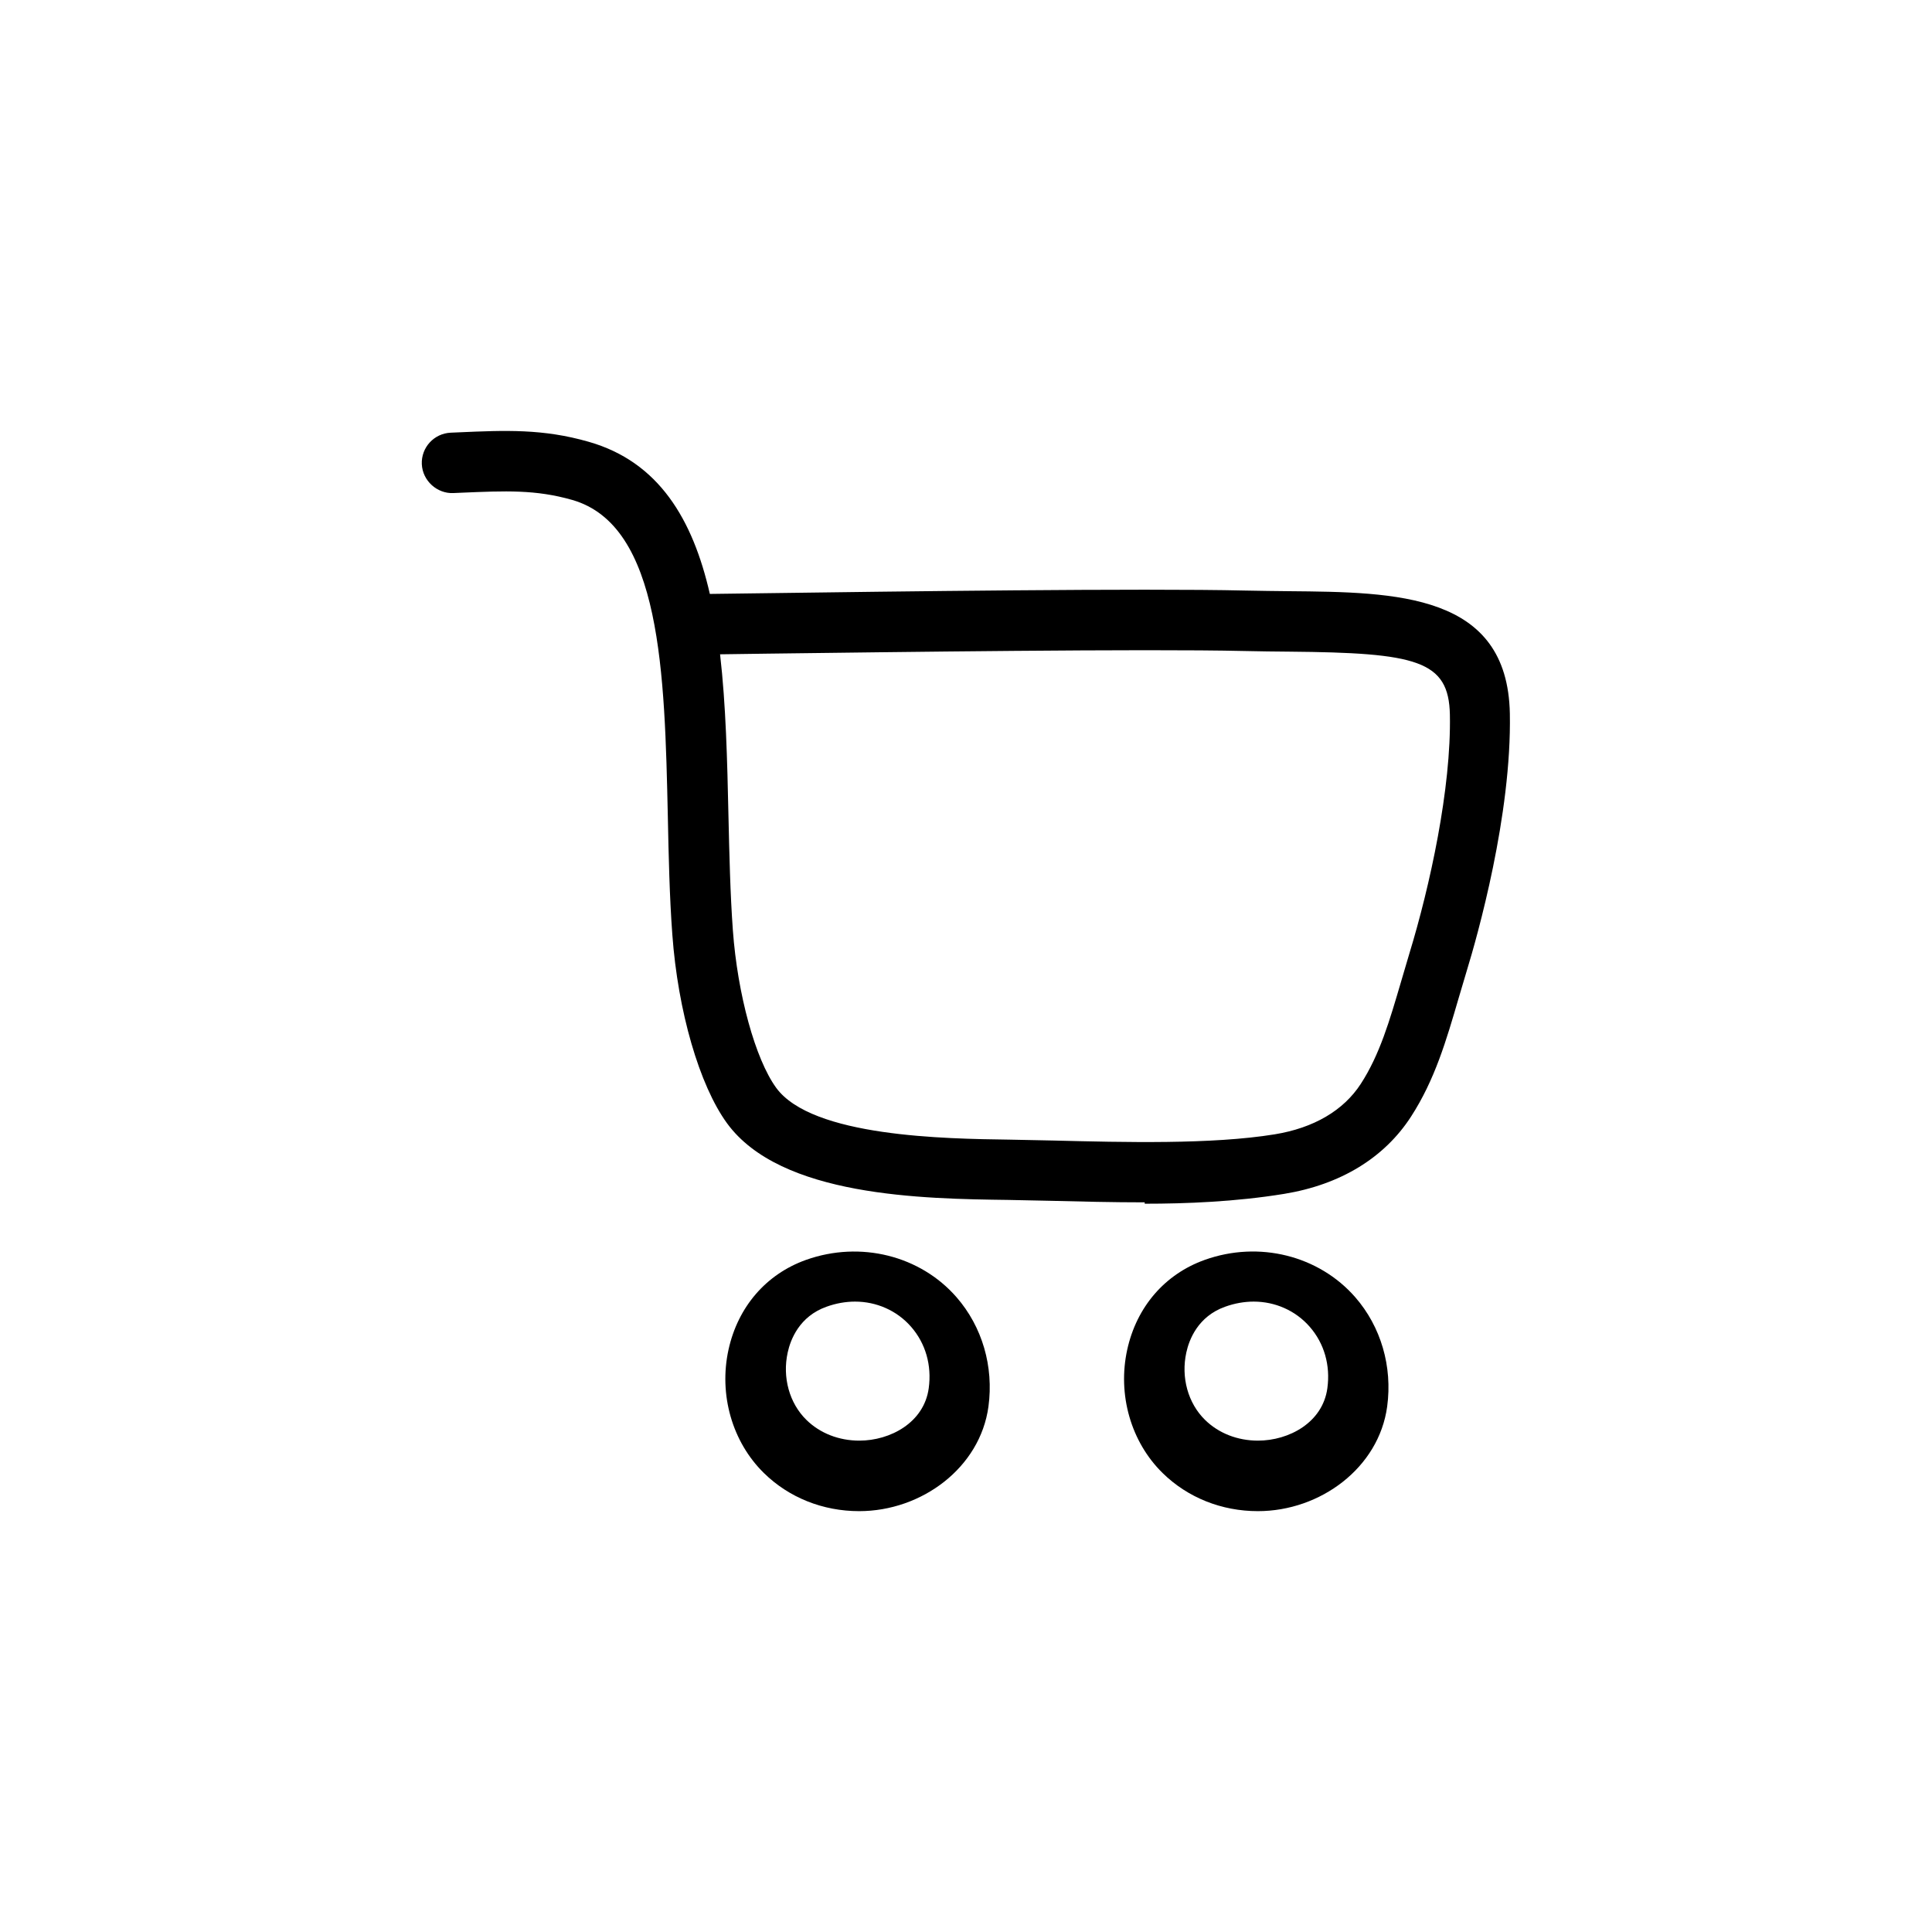 <?xml version="1.0" ?>

<!DOCTYPE svg  PUBLIC '-//W3C//DTD SVG 1.1//EN'  'http://www.w3.org/Graphics/SVG/1.1/DTD/svg11.dtd'>

<!-- Uploaded to: SVG Repo, www.svgrepo.com, Generator: SVG Repo Mixer Tools -->
<svg width="800px" height="800px" viewBox="0 0 24 24" fill="none" xmlns="http://www.w3.org/2000/svg">

<path fill-rule="evenodd" clip-rule="evenodd" d="M10.673 18.772c-0.451 0-0.872-0.168-1.183-0.473c-0.394-0.386-0.563-0.974-0.44-1.534c0.117-0.531 0.467-0.937 0.962-1.114c0.677-0.241 1.42-0.053 1.87 0.463c0.32 0.367 0.464 0.861 0.397 1.358c-0.103 0.761-0.83 1.3-1.606 1.3zM10.623 16.169c-0.118 0-0.238 0.021-0.357 0.064c-0.336 0.12-0.446 0.407-0.481 0.568c-0.068 0.31 0.021 0.63 0.232 0.837c0.17 0.167 0.404 0.258 0.658 0.258c0.384 0 0.804-0.224 0.862-0.651c0.039-0.286-0.039-0.556-0.218-0.762c-0.179-0.206-0.435-0.314-0.696-0.314z" fill="#000000"/>

<path fill-rule="evenodd" clip-rule="evenodd" d="M15.626 18.772c-0.451 0-0.872-0.168-1.183-0.473c-0.394-0.386-0.563-0.974-0.44-1.534c0.117-0.531 0.467-0.937 0.962-1.114c0.676-0.242 1.419-0.053 1.87 0.463c0.32 0.367 0.464 0.861 0.397 1.358c-0.103 0.761-0.83 1.3-1.606 1.3zM15.575 16.169c-0.118 0-0.238 0.021-0.357 0.064c-0.336 0.12-0.446 0.407-0.481 0.568c-0.068 0.31 0.021 0.63 0.232 0.837c0.17 0.167 0.404 0.258 0.658 0.258c0.384 0 0.804-0.224 0.862-0.651c0.039-0.286-0.039-0.556-0.218-0.762c-0.179-0.206-0.435-0.314-0.696-0.314z" fill="#000000"/>

<path fill-rule="evenodd" clip-rule="evenodd" d="M14.22 14.936c-0.401 0-0.798-0.01-1.161-0.019l-0.532-0.011c-1.058-0.014-2.829-0.038-3.496-0.953c-0.344-0.473-0.61-1.393-0.679-2.343c-0.035-0.471-0.046-0.979-0.056-1.469c-0.039-1.777-0.081-3.615-1.189-3.931c-0.452-0.129-0.823-0.113-1.384-0.089l-0.092 0.004c-0.2 0.009-0.382-0.152-0.391-0.359c-0.009-0.207 0.152-0.382 0.359-0.391l0.092-0.004c0.588-0.026 1.054-0.046 1.622 0.117c0.873 0.249 1.294 0.966 1.505 1.89c0.147-0.002 0.386-0.005 0.69-0.009c1.528-0.021 4.707-0.063 5.958-0.033c0.188 0.004 0.371 0.006 0.549 0.008c1.333 0.012 2.712 0.025 2.741 1.519c0.024 1.261-0.404 2.768-0.536 3.199c-0.035 0.116-0.068 0.229-0.101 0.34c-0.152 0.521-0.295 1.012-0.59 1.468c-0.333 0.515-0.879 0.847-1.579 0.961c-0.603 0.098-1.216 0.122-1.73 0.122zM8.945 8.128c0.073 0.632 0.089 1.319 0.104 1.997c0.011 0.481 0.022 0.979 0.055 1.432c0.058 0.796 0.279 1.6 0.538 1.956c0.446 0.611 2.102 0.633 2.9 0.644l0.541 0.011c0.879 0.022 1.972 0.05 2.752-0.077c0.485-0.079 0.855-0.296 1.07-0.628c0.235-0.363 0.357-0.783 0.5-1.27c0.033-0.114 0.067-0.23 0.103-0.349c0.255-0.835 0.521-2.052 0.503-2.966c-0.013-0.675-0.413-0.769-1.997-0.783c-0.181-0.002-0.368-0.003-0.559-0.008c-1.237-0.029-4.408 0.014-5.931 0.033c-0.208 0.003-0.392 0.005-0.579 0.008z" fill="#000000"/>

</svg>